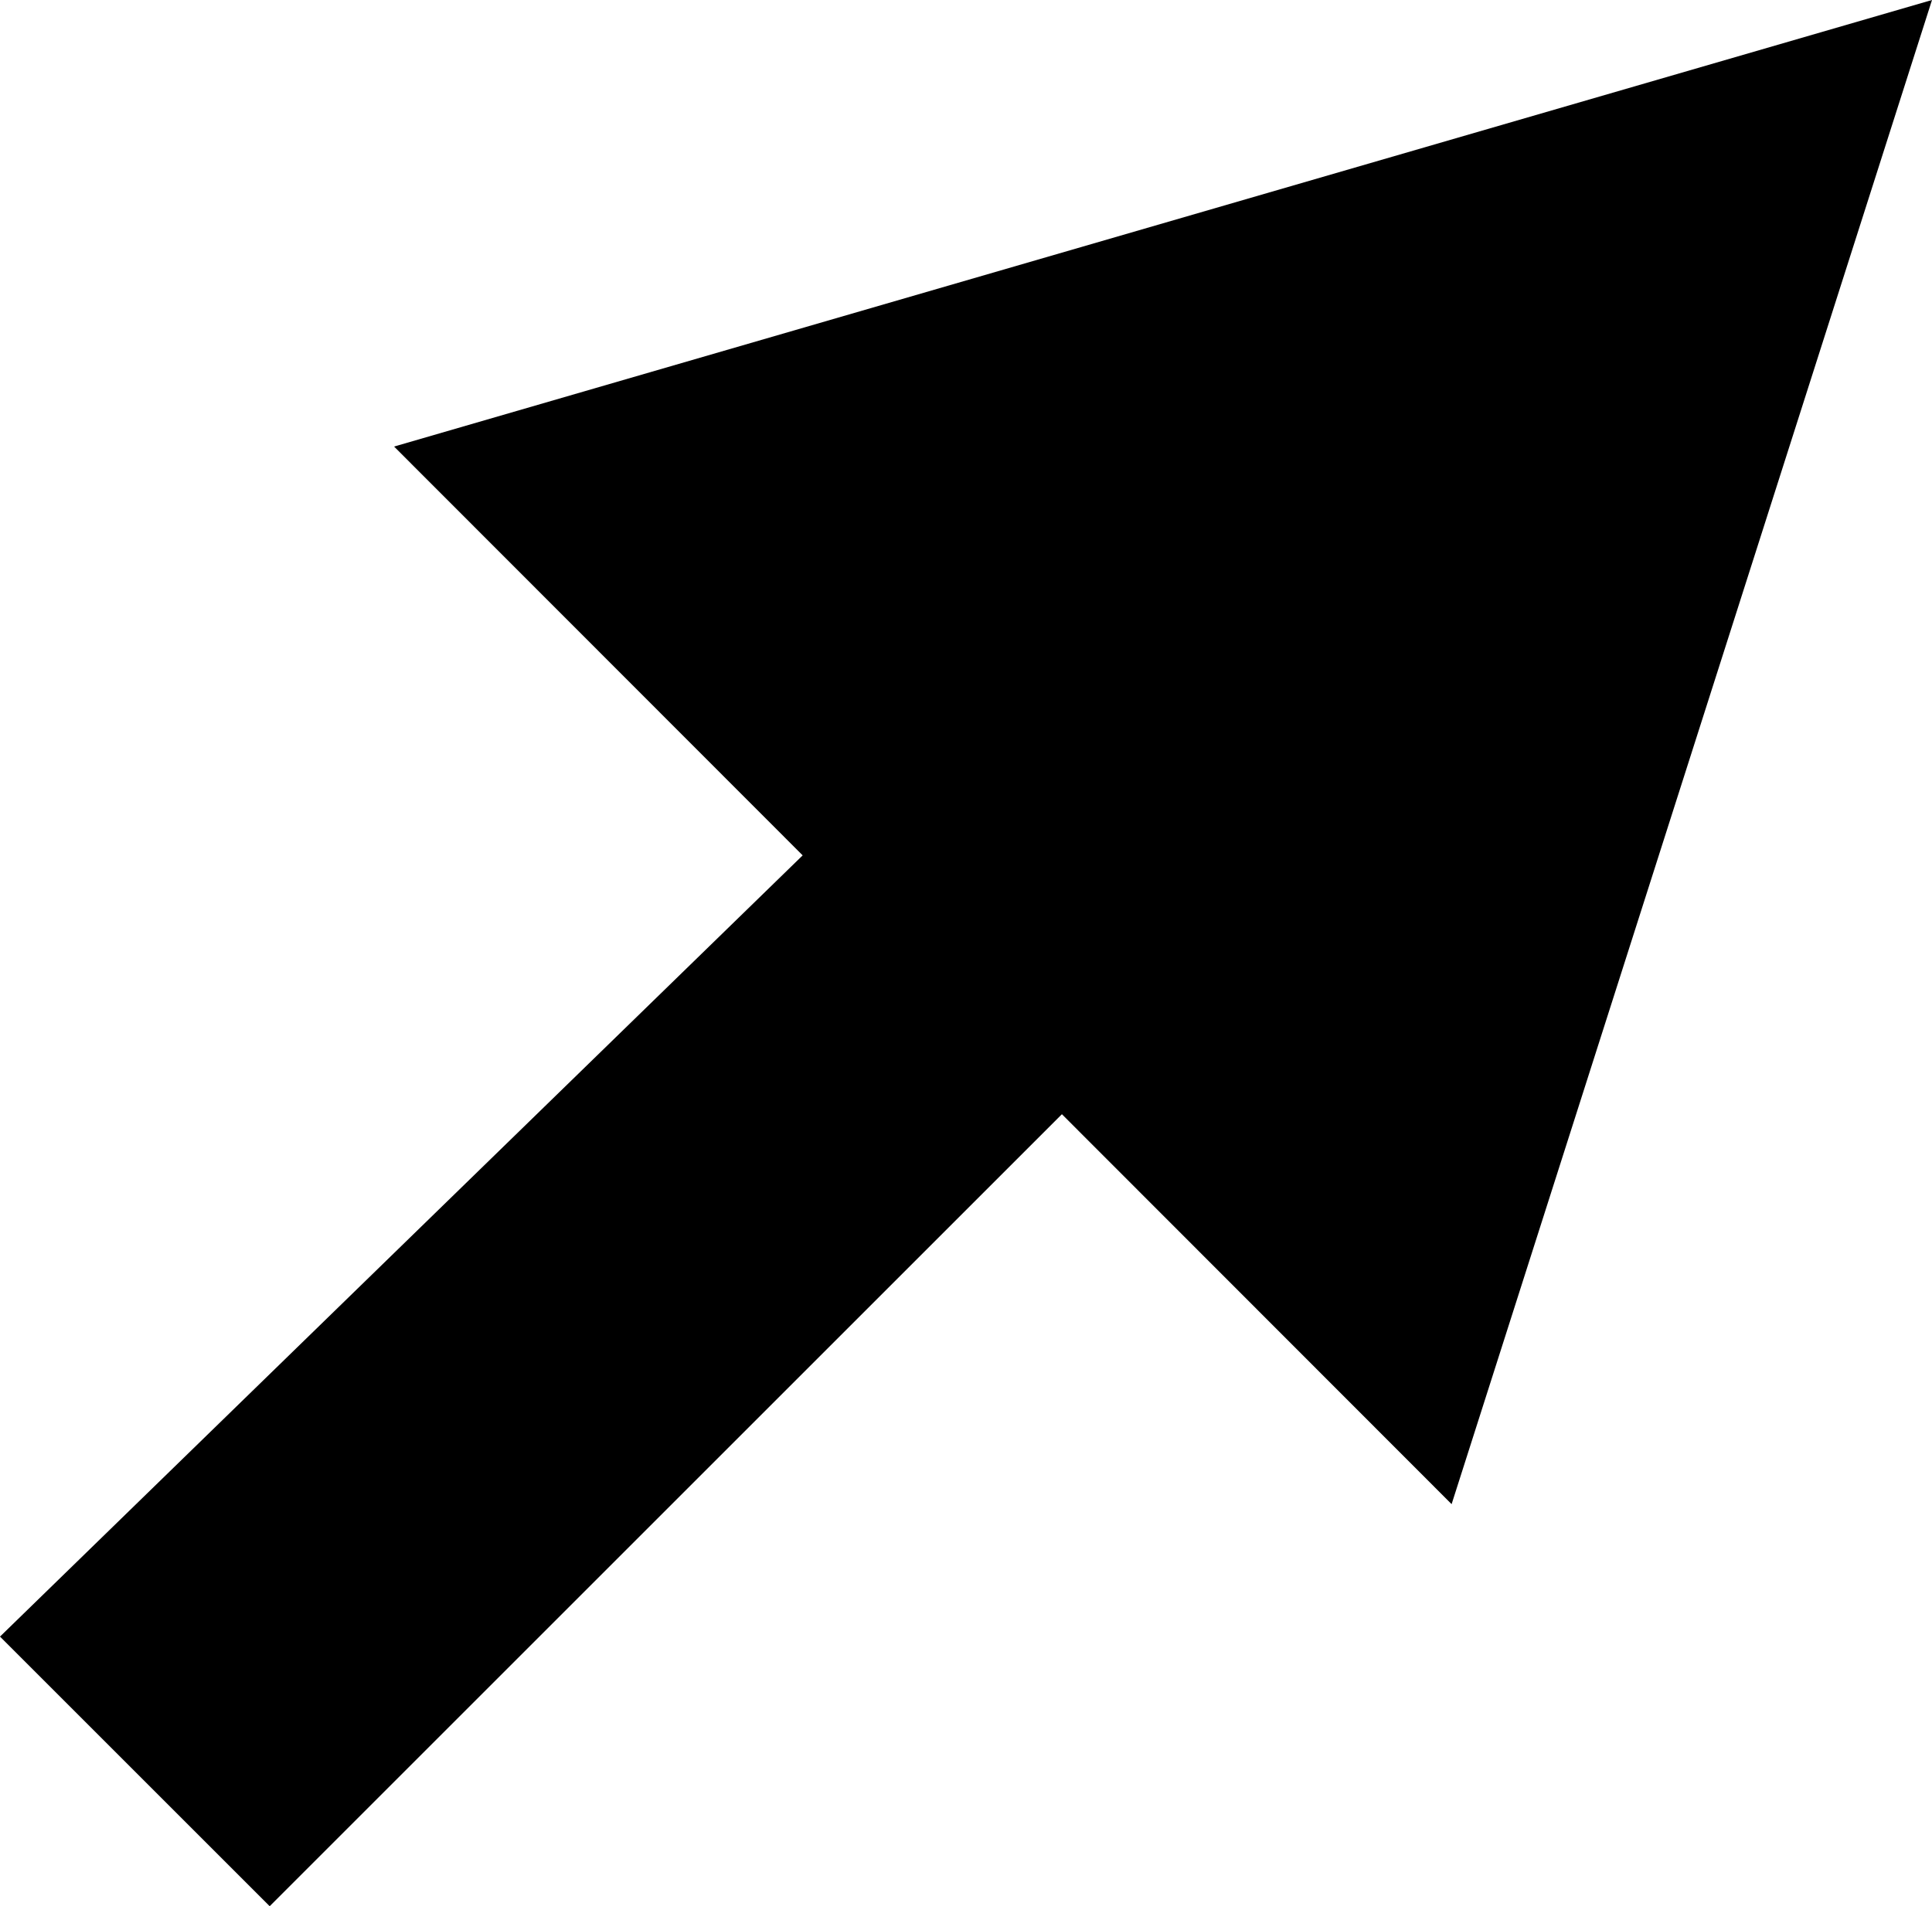 <svg xmlns="http://www.w3.org/2000/svg" viewBox="0 0 57.31 56.56"><title>arrow</title><g id="Layer_2" data-name="Layer 2"><g id="Layer_1-2" data-name="Layer 1"><polygon points="57.31 0 43.06 44.63 31.5 33.06 8 56.56 3.88 52.44 0 48.56 23.81 25.38 11.69 13.25 57.31 0"/></g></g></svg>